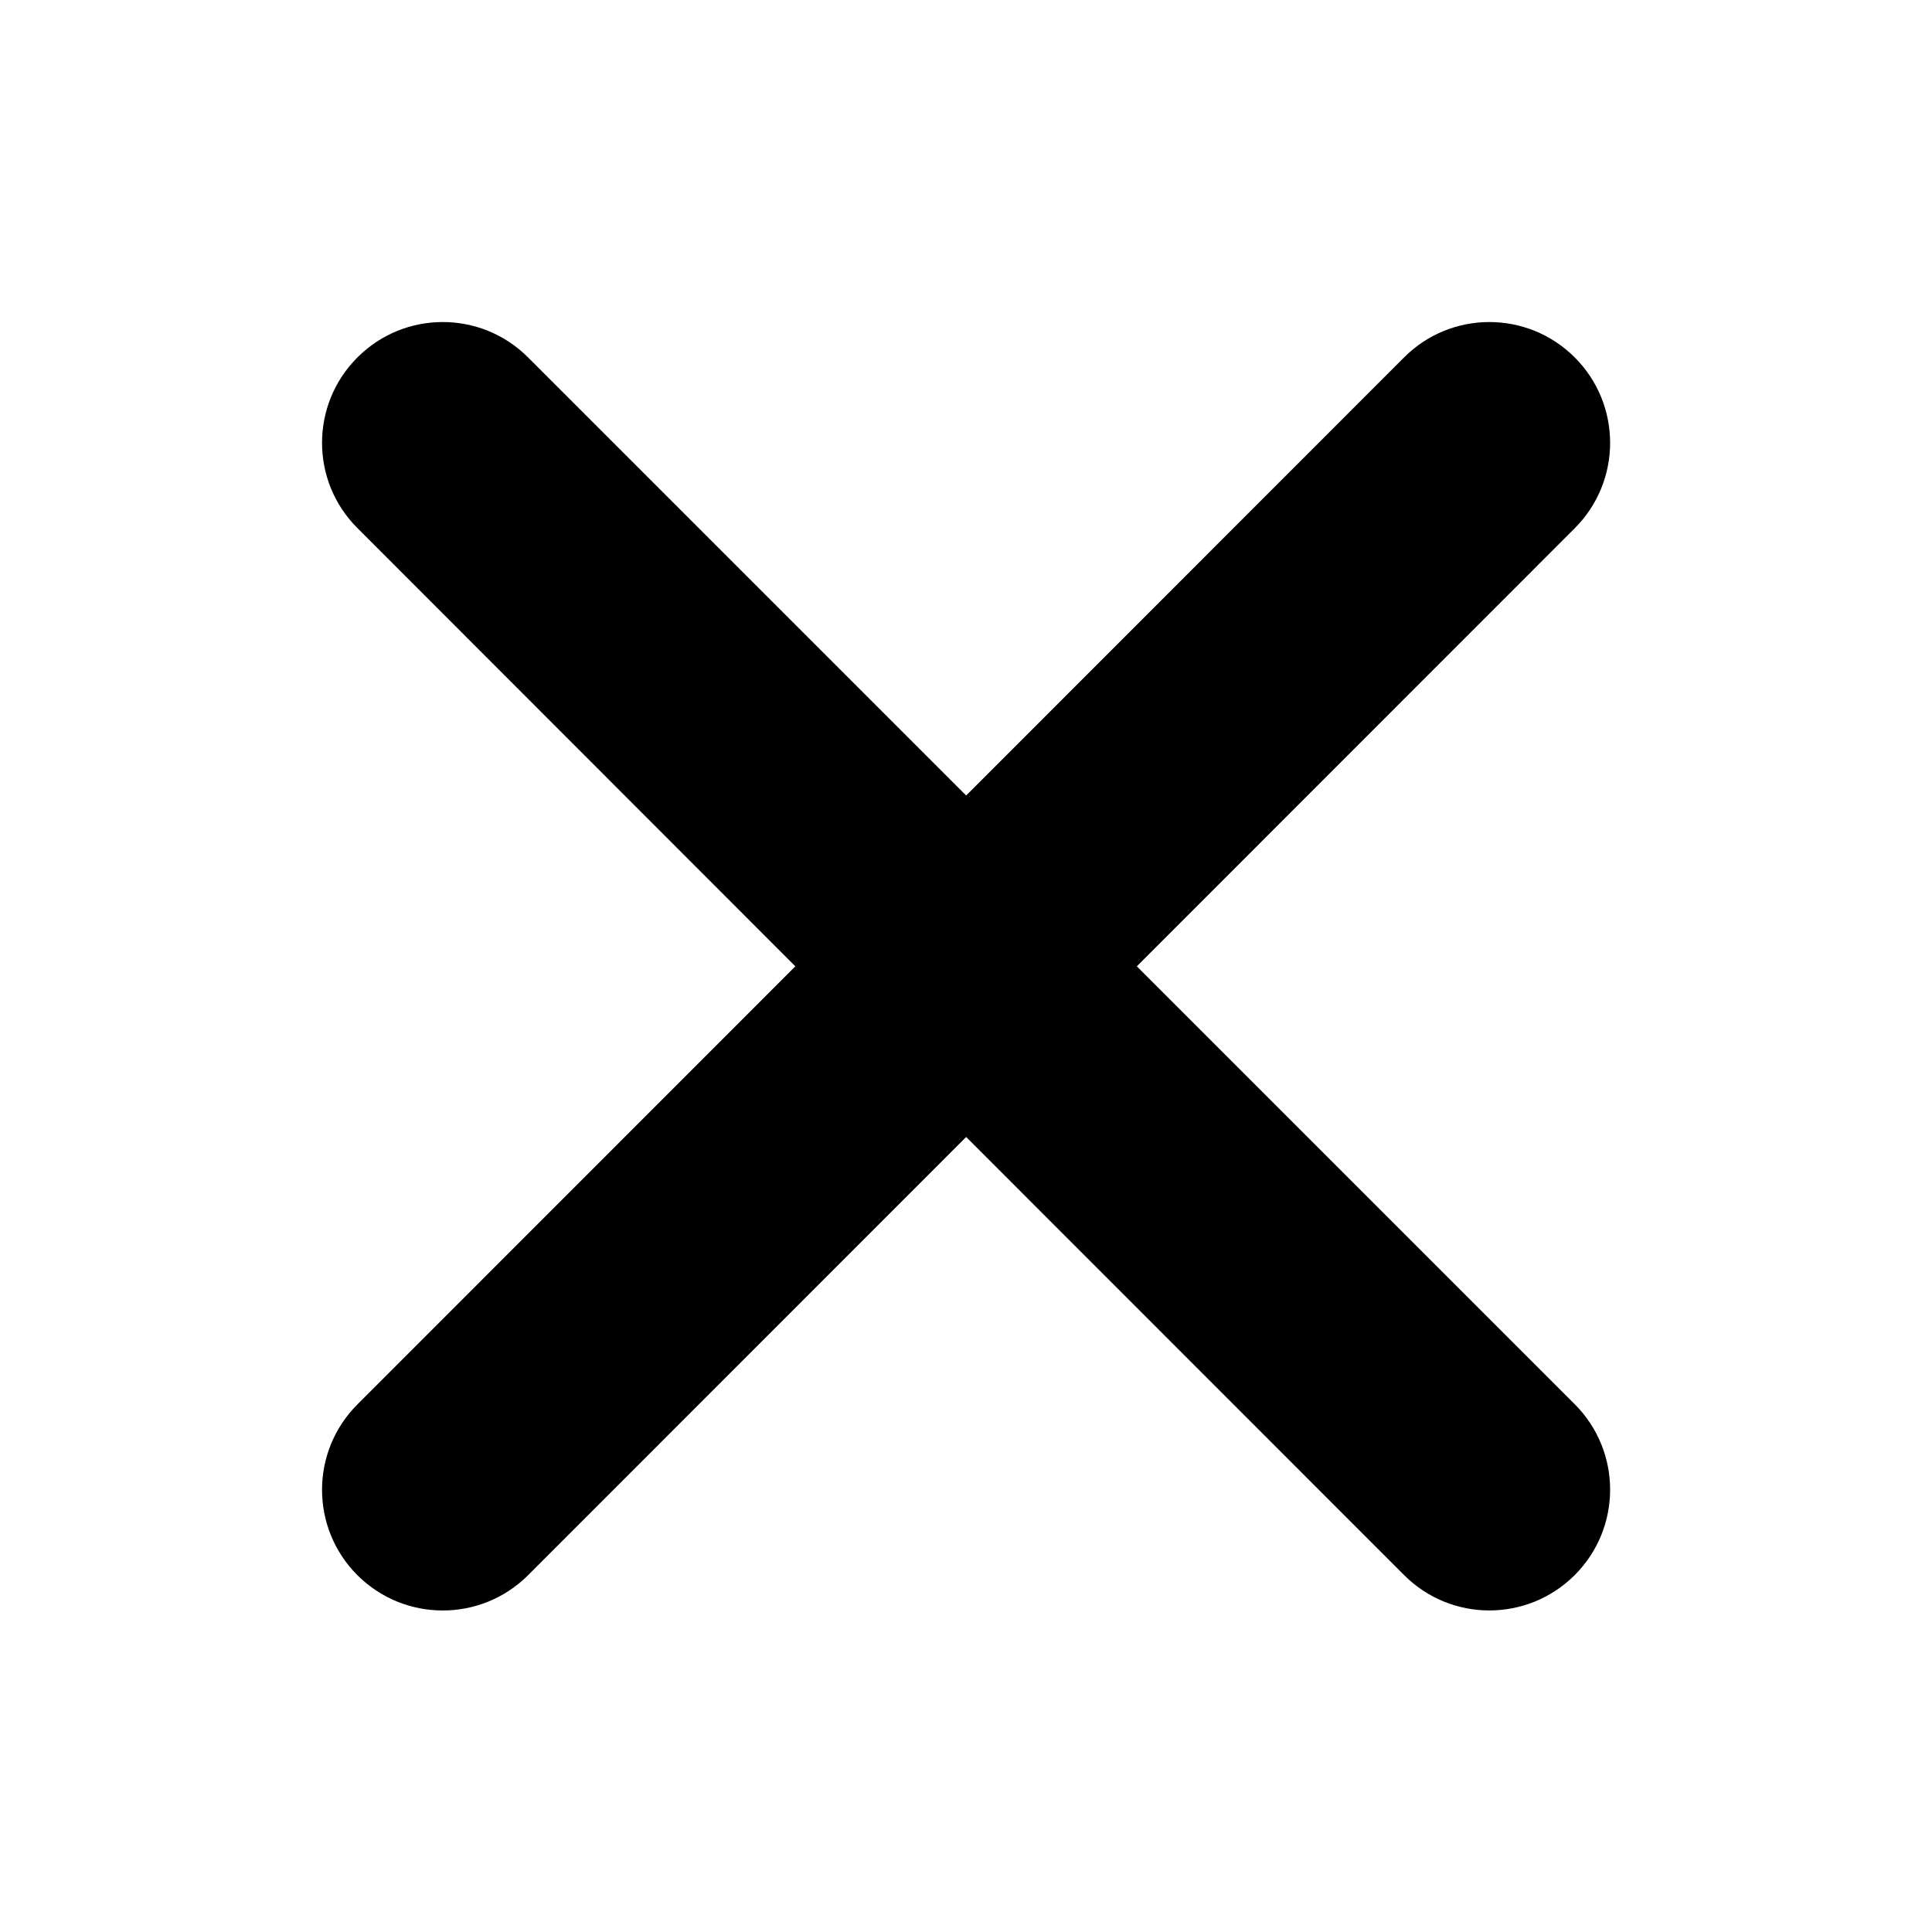 <svg xmlns="http://www.w3.org/2000/svg" width="12" height="12" viewBox="0 0 12 12" fill="none">
  <path fill-rule="evenodd" clip-rule="evenodd" d="M8.721 9.783C9.013 10.076 9.488 10.076 9.781 9.783C10.074 9.49 10.074 9.015 9.781 8.722L7.061 6.002L9.781 3.281C10.074 2.988 10.074 2.513 9.781 2.22C9.488 1.927 9.013 1.927 8.721 2.22L6.001 4.941L3.28 2.22C2.987 1.927 2.513 1.927 2.22 2.22C1.927 2.513 1.927 2.988 2.22 3.28L4.94 6.002L2.22 8.723C1.927 9.016 1.927 9.491 2.22 9.784C2.513 10.076 2.987 10.076 3.28 9.784L6.001 7.062L8.721 9.783Z" fill="current"/>
</svg>